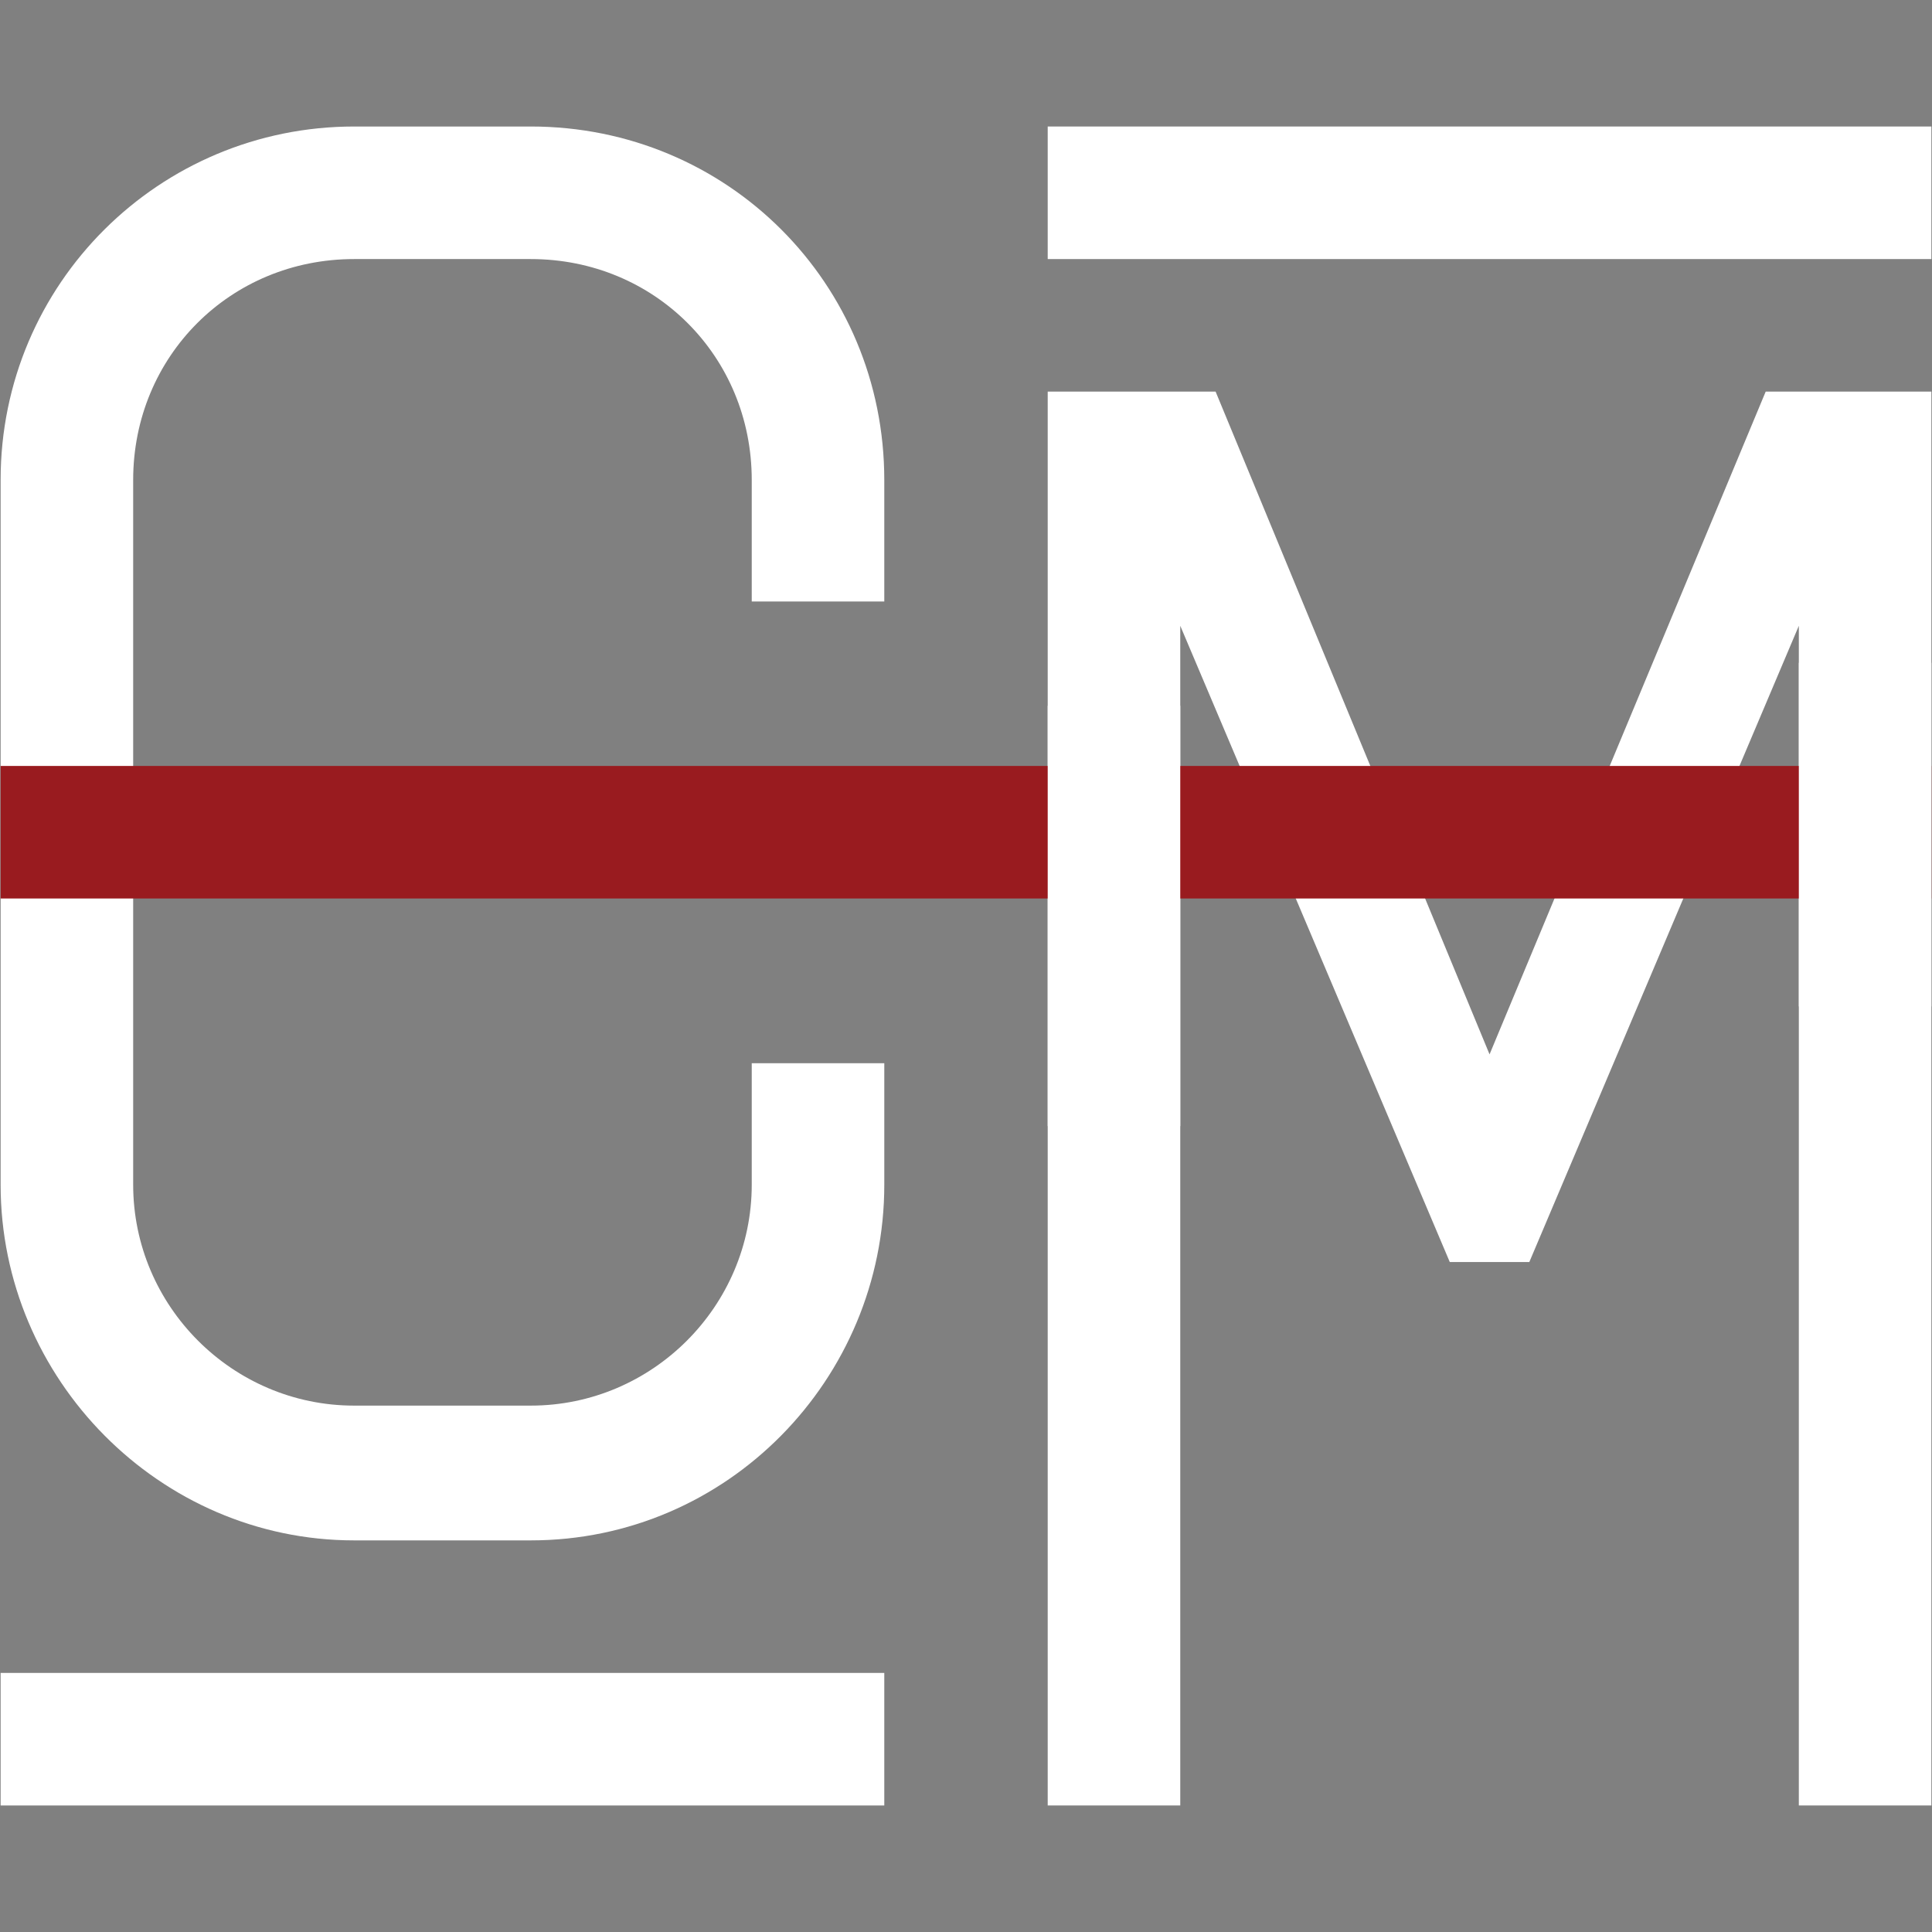 <?xml version="1.0" encoding="utf-8"?>
<!-- Generator: Adobe Illustrator 16.0.0, SVG Export Plug-In . SVG Version: 6.00 Build 0)  -->
<!DOCTYPE svg PUBLIC "-//W3C//DTD SVG 1.1//EN" "http://www.w3.org/Graphics/SVG/1.1/DTD/svg11.dtd">
<svg version="1.1" id="Layer_1" xmlns="http://www.w3.org/2000/svg" xmlns:xlink="http://www.w3.org/1999/xlink" x="0px" y="0px"
	 width="400px" height="400px" viewBox="0 0 400 400" enable-background="new 0 0 400 400" xml:space="preserve">
<rect x="0" y="0" width="400" height="400" fill="#808080" stroke="none"/>
<rect x="216.917" y="26.193" fill="#FFFFFF" width="182.955" height="27.443"/>
<rect x="0.128" y="346.362" fill="#FFFFFF" width="182.954" height="27.444"/>
<polygon fill="#FFFFFF" points="365.567,81.08 313.156,206.862 308.396,218.295 303.669,206.862 251.678,81.08 216.917,81.08 
	216.917,206.862 216.917,220.583 216.917,373.807 244.36,373.807 244.36,220.583 244.36,206.862 244.36,129.563 277.104,206.862 
	282.917,220.583 300.161,261.291 316.629,261.291 333.872,220.583 339.684,206.862 372.43,129.563 372.43,206.862 372.43,220.583 
	372.43,373.807 399.872,373.807 399.872,81.08 "/>
<path fill="#FFFFFF" d="M183.082,124.531V99.374c0-40.705-32.475-73.181-73.181-73.181H73.311
	c-40.251,0-73.183,32.476-73.183,73.181v55.116v90.789c0,40.249,32.932,73.64,73.183,73.64h36.591
	c40.706,0,73.181-33.391,73.181-73.64v-25.155H155.64v25.155c0,25.157-20.583,45.738-45.738,45.738H73.311
	c-25.156,0-45.739-20.581-45.739-45.738V154.49V99.374c0-25.613,20.125-45.737,45.739-45.737h36.591
	c25.614,0,45.738,20.124,45.738,45.737v25.157H183.082z"/>
<rect x="0.128" y="158.582" fill="#991B1F" width="399.744" height="27.442"/>
<rect x="216.917" y="146.124" fill="#FFFFFF" width="27.443" height="87.03"/>
<rect x="372.43" y="137.23" fill="#FFFFFF" width="27.442" height="71.148"/>
<g>
</g>
<g>
</g>
<g>
</g>
<g>
</g>
<g>
</g>
<g>
</g>
</svg>
